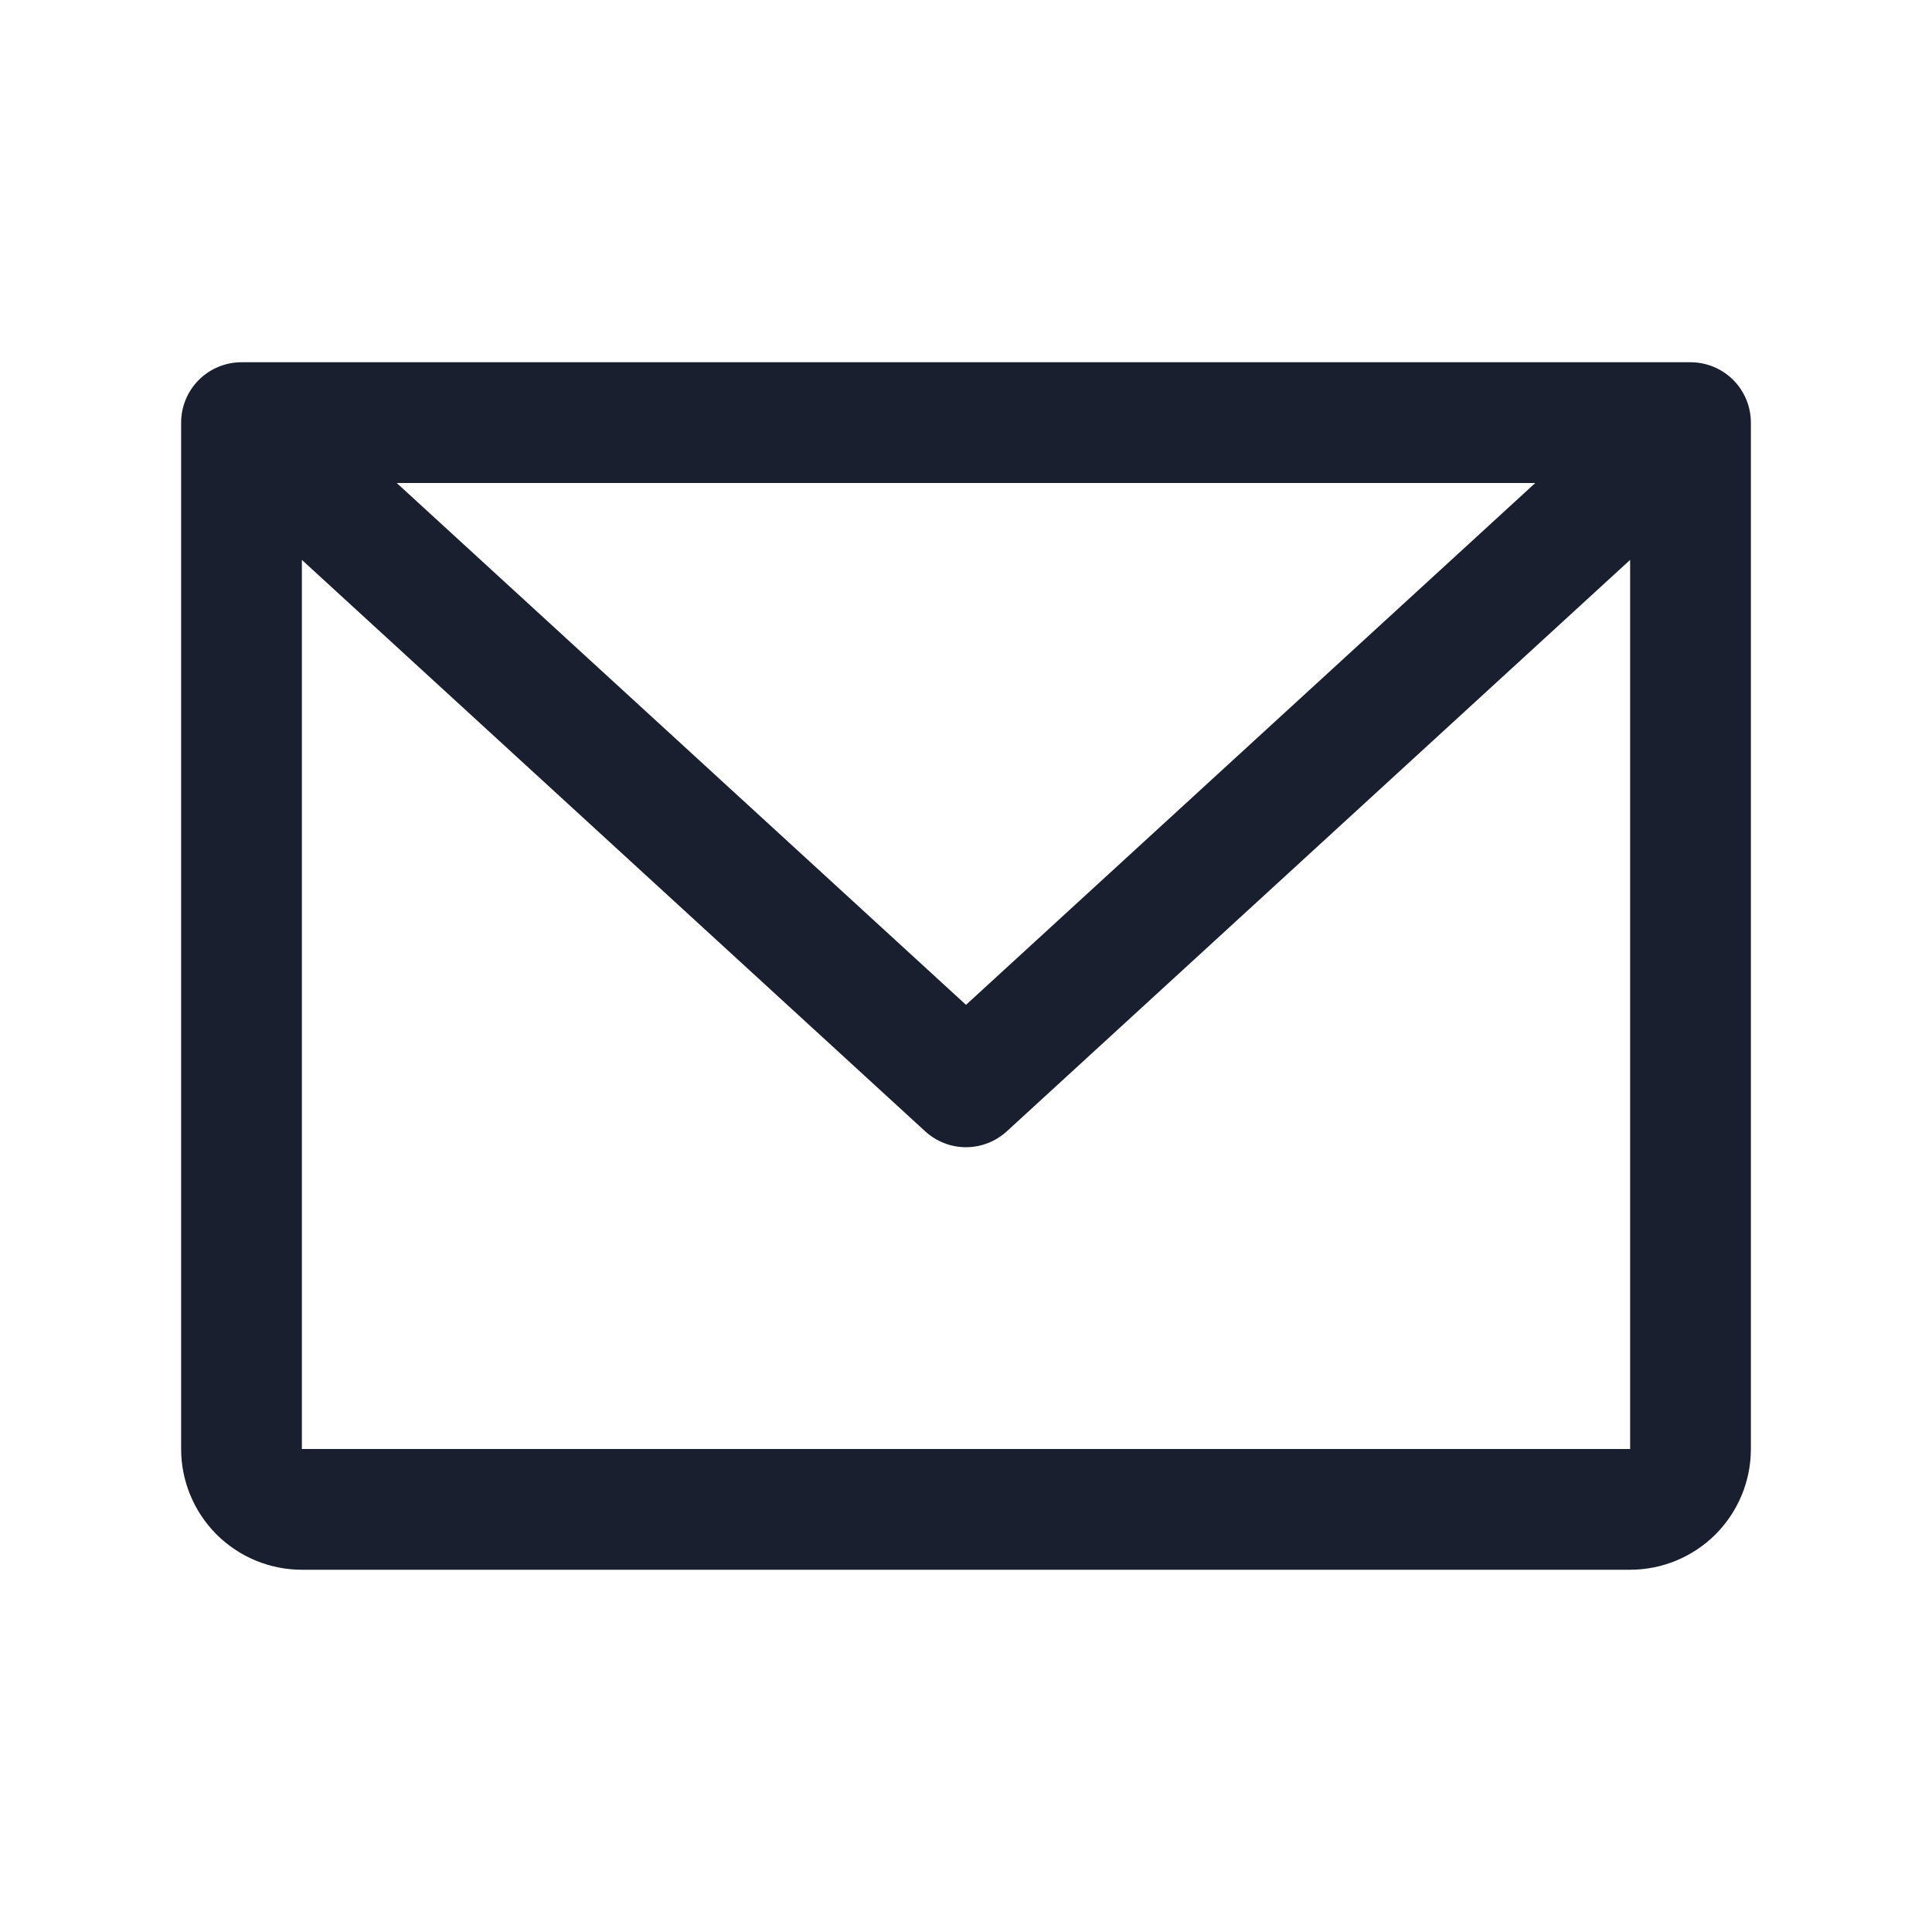 <svg width="20" height="20" viewBox="0 0 20 20" fill="none" xmlns="http://www.w3.org/2000/svg">
<path d="M17.5 3.75H2.5C2.334 3.75 2.175 3.816 2.058 3.933C1.941 4.05 1.875 4.209 1.875 4.375V15C1.875 15.332 2.007 15.649 2.241 15.884C2.476 16.118 2.793 16.25 3.125 16.25H16.875C17.206 16.25 17.524 16.118 17.759 15.884C17.993 15.649 18.125 15.332 18.125 15V4.375C18.125 4.209 18.059 4.05 17.942 3.933C17.825 3.816 17.666 3.75 17.5 3.75ZM15.893 5L10 10.402L4.107 5H15.893ZM16.875 15H3.125V5.796L9.577 11.711C9.693 11.817 9.843 11.876 10 11.876C10.156 11.876 10.307 11.817 10.423 11.711L16.875 5.796V15Z" fill="#191F2E"/>
</svg>
